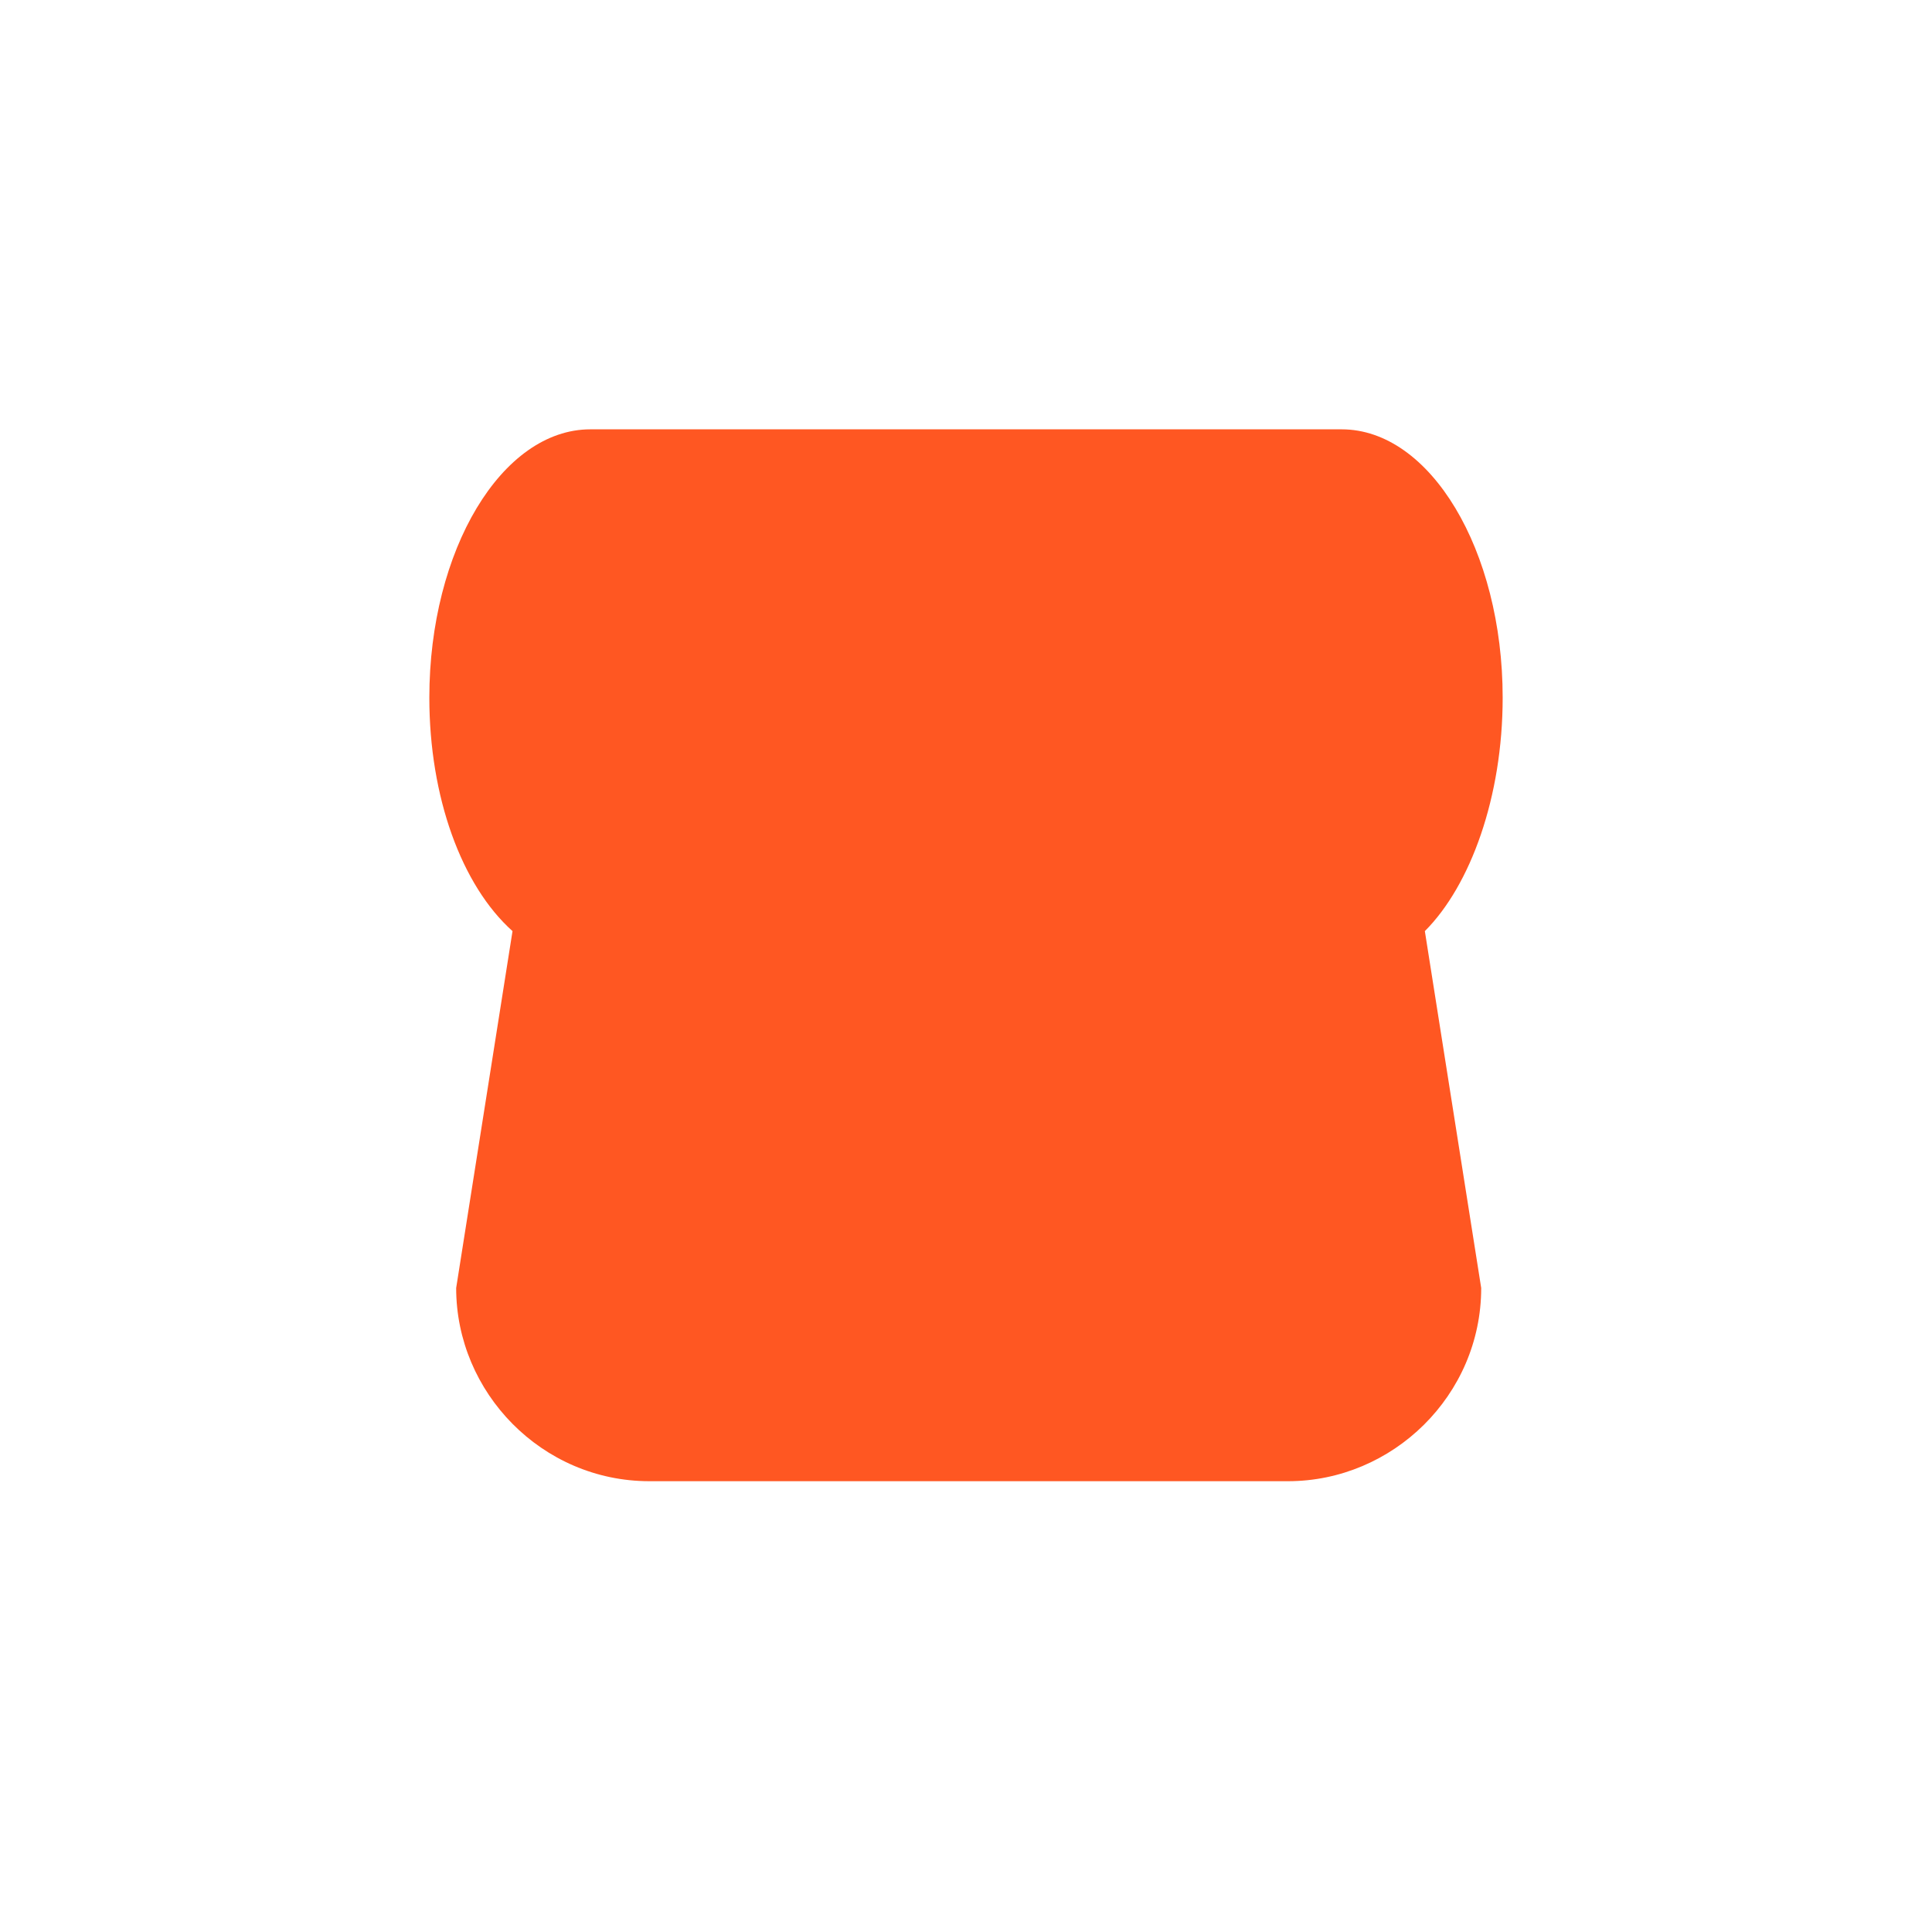 <?xml version="1.0" encoding="utf-8"?>
<!-- Generator: Adobe Illustrator 19.2.0, SVG Export Plug-In . SVG Version: 6.00 Build 0)  -->
<!DOCTYPE svg PUBLIC "-//W3C//DTD SVG 1.1//EN" "http://www.w3.org/Graphics/SVG/1.1/DTD/svg11.dtd">
<svg version="1.1" xmlns="http://www.w3.org/2000/svg" xmlns:xlink="http://www.w3.org/1999/xlink" x="0px" y="0px"
	 viewBox="0 0 72 72" style="enable-background:new 0 0 72 72;" xml:space="preserve">
<style type="text/css">
	.st0{fill:#4CAF50;}
	.st1{fill:none;}
	.st2{fill:#03A9F4;}
	.st3{fill:#FF5722;}
	.st4{fill:none;stroke:#03A9F4;stroke-width:3;stroke-linecap:round;stroke-linejoin:round;stroke-miterlimit:10;}
	.st5{fill:#2196F3;}
	.st6{fill:#FFFFFF;}
</style>
<g id="diaper.svg">
</g>
<g id="story.svg">
</g>
<g id="toothbrush.svg">
</g>
<g id="food-bottle.svg">
</g>
<g id="sleep.svg">
</g>
<g id="nap.svg">
</g>
<g id="food-oatmeal.svg">
</g>
<g id="pajamas.svg">
</g>
<g id="food-meal.svg">
</g>
<g id="food-sandwich.svg">
	<g>
		<g>
			<path class="st3" d="M56,26c0-5.5-2.7-10-6-10H22c-3.3,0-6,4.5-6,10c0,3.7,1.2,7,3.1,8.7L17,48c0,3.9,3.2,7.2,7.2,7.2h23.8
				c3.9,0,7.2-3.2,7.2-7.2l-2.1-13.3C54.8,33,56,29.7,56,26z"/>
		</g>
	</g>
</g>
<g id="food-fruit.svg">
</g>
<g id="drops.svg">
</g>
<g id="state-awake.svg">
</g>
<g id="favicon.png">
</g>
<g id="Layer_15">
</g>
<g id="state-asleep.svg">
</g>
<g id="food-snack.svg">
</g>
</svg>

